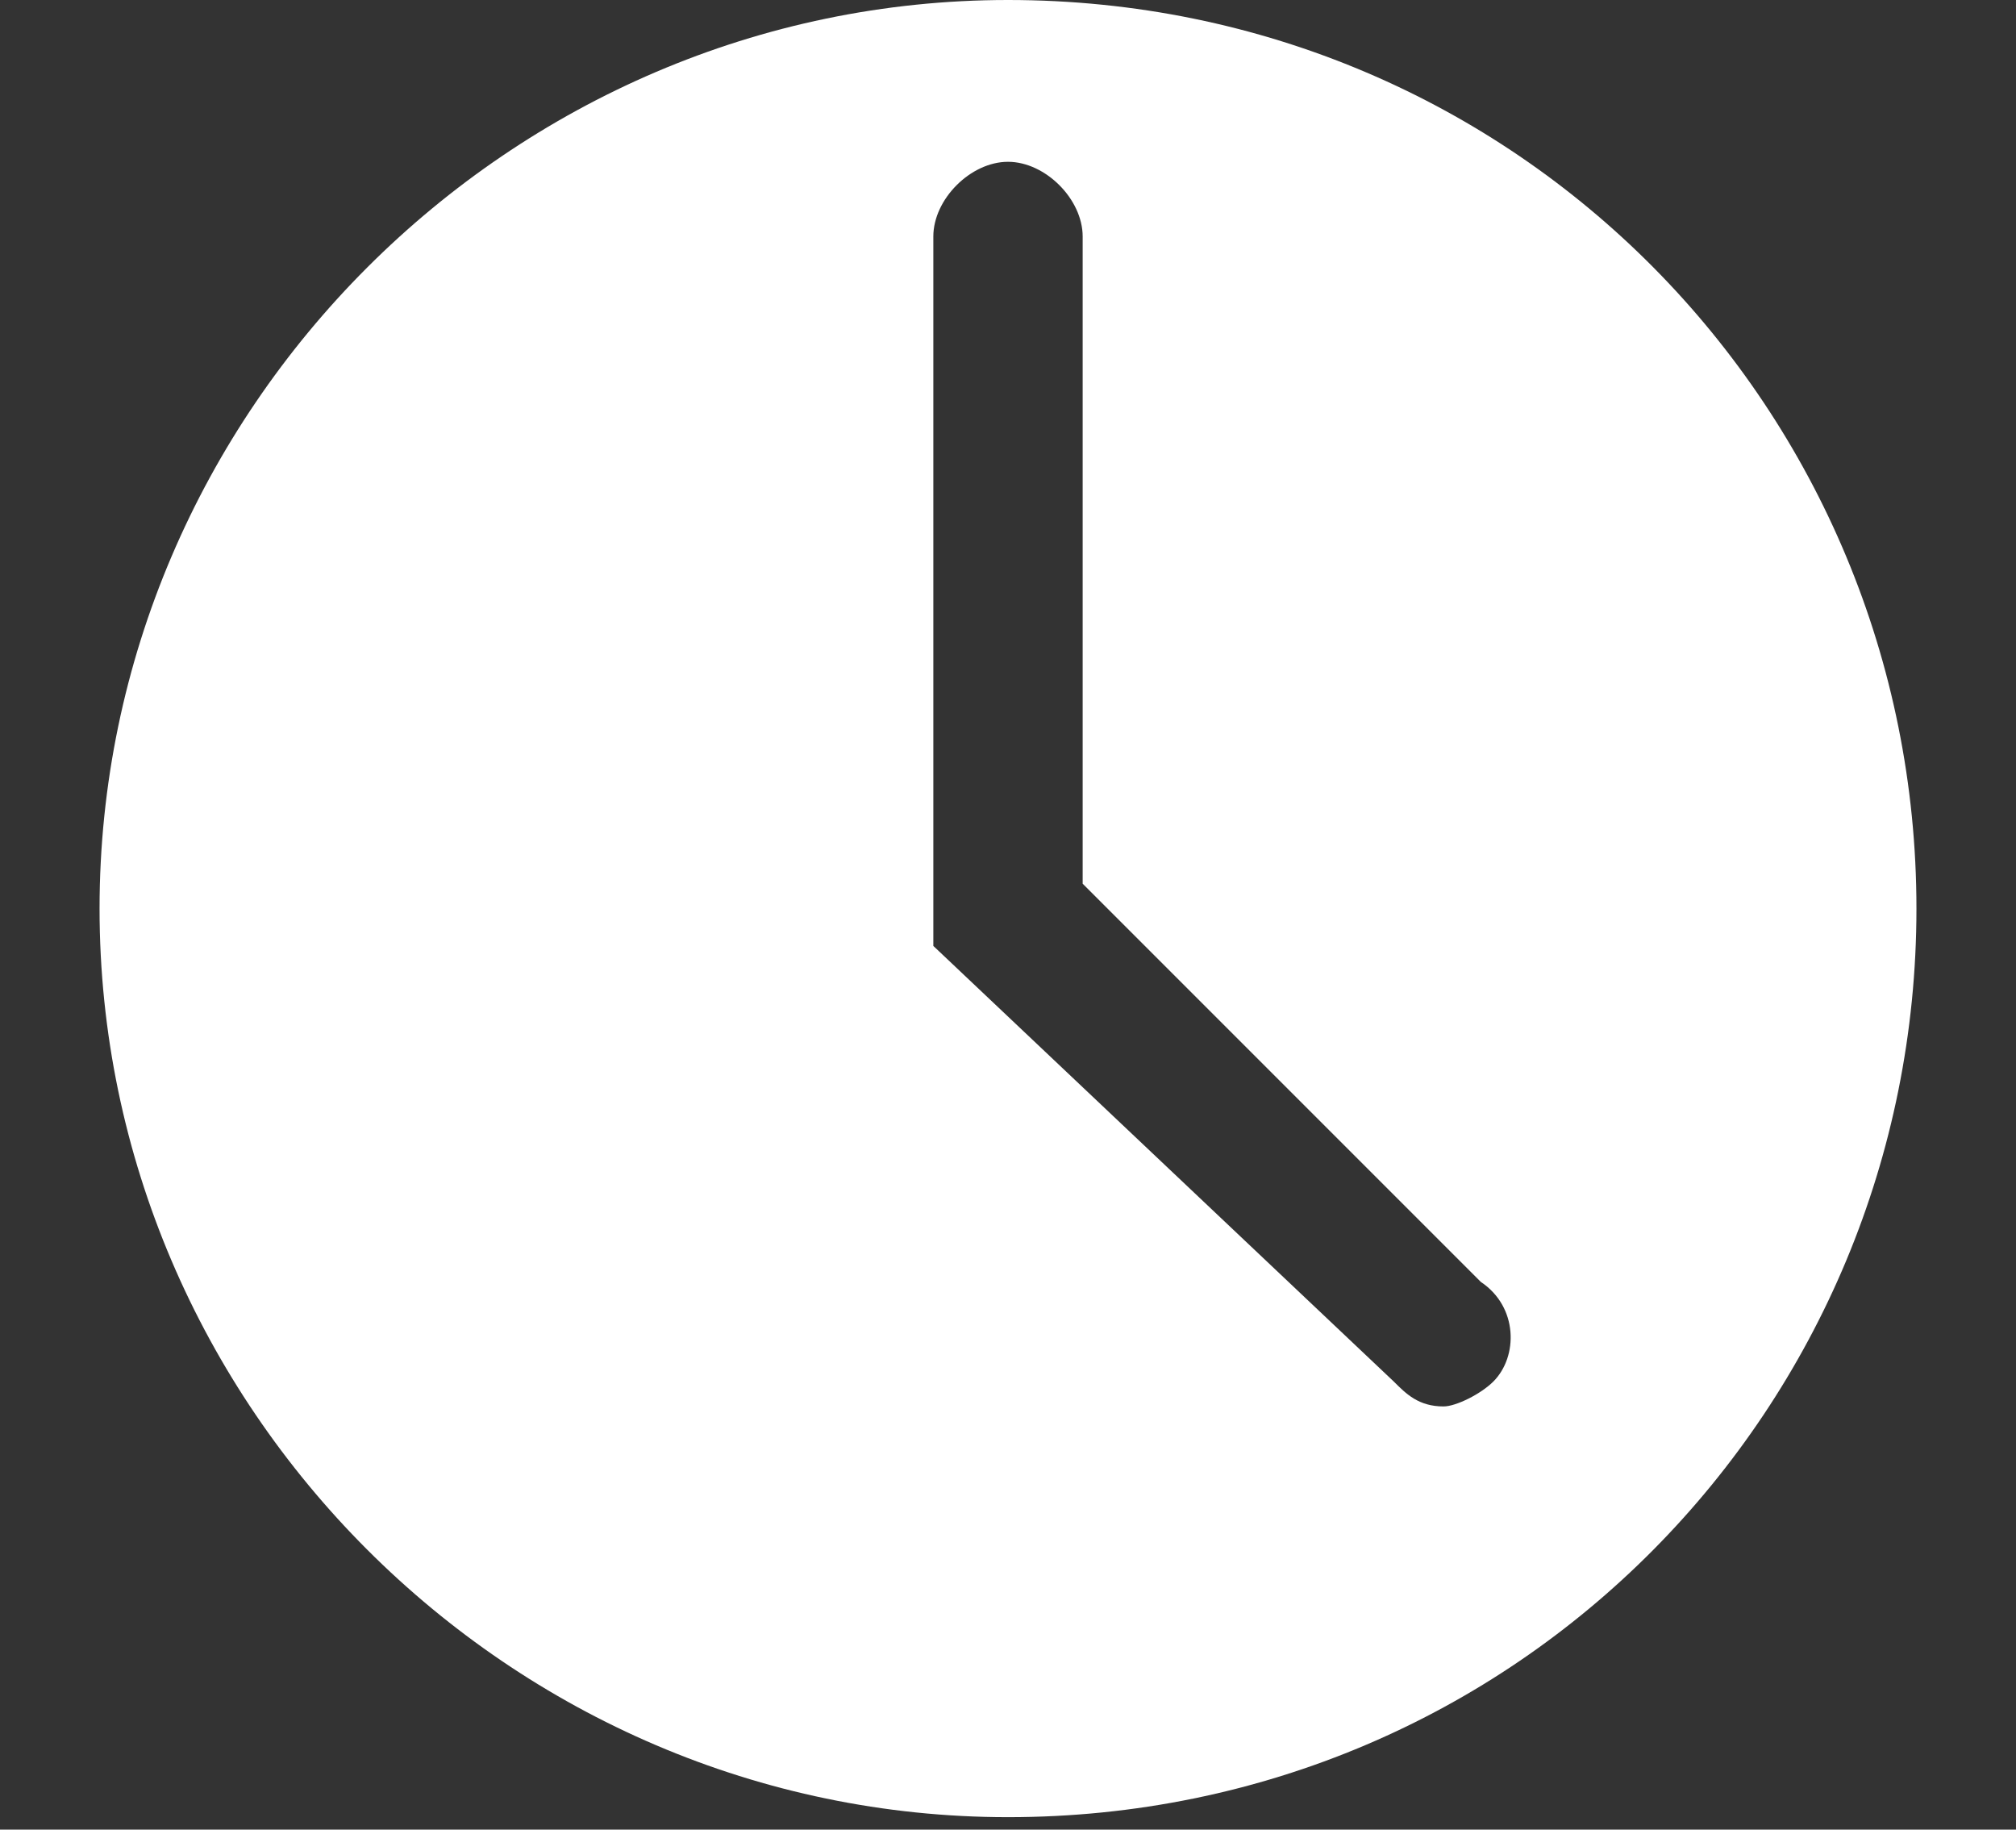 <?xml version="1.0" encoding="utf-8"?>
<!-- Generator: Adobe Illustrator 21.0.0, SVG Export Plug-In . SVG Version: 6.00 Build 0)  -->
<svg version="1.1" id="Layer_1" xmlns="http://www.w3.org/2000/svg" xmlns:xlink="http://www.w3.org/1999/xlink" x="0px" y="0px"
	 viewBox="0 0 16.2 14.7" style="enable-background:new 0 0 16.2 14.7;" xml:space="preserve">
<rect x="0" y="0" width="16.2" height="14.7" fill="#333333" stroke="none"/>
<style type="text/css">
	.st0{fill:#FFFFFF;}
</style>
<path class="st0" d="M8.1,0C4.1,0,0.8,3.3,0.8,7.3s3.3,7.3,7.3,7.3c4.1,0,7.3-3.3,7.3-7.3S12.2,0,8.1,0z M12,11.1
	c-0.1,0.1-0.3,0.2-0.4,0.2c-0.2,0-0.3-0.1-0.4-0.2L7.5,7.6V1.9c0-0.3,0.3-0.6,0.6-0.6c0.3,0,0.6,0.3,0.6,0.6v5.2l3.2,3.2
	C12.2,10.5,12.2,10.9,12,11.1z"/>
</svg>
